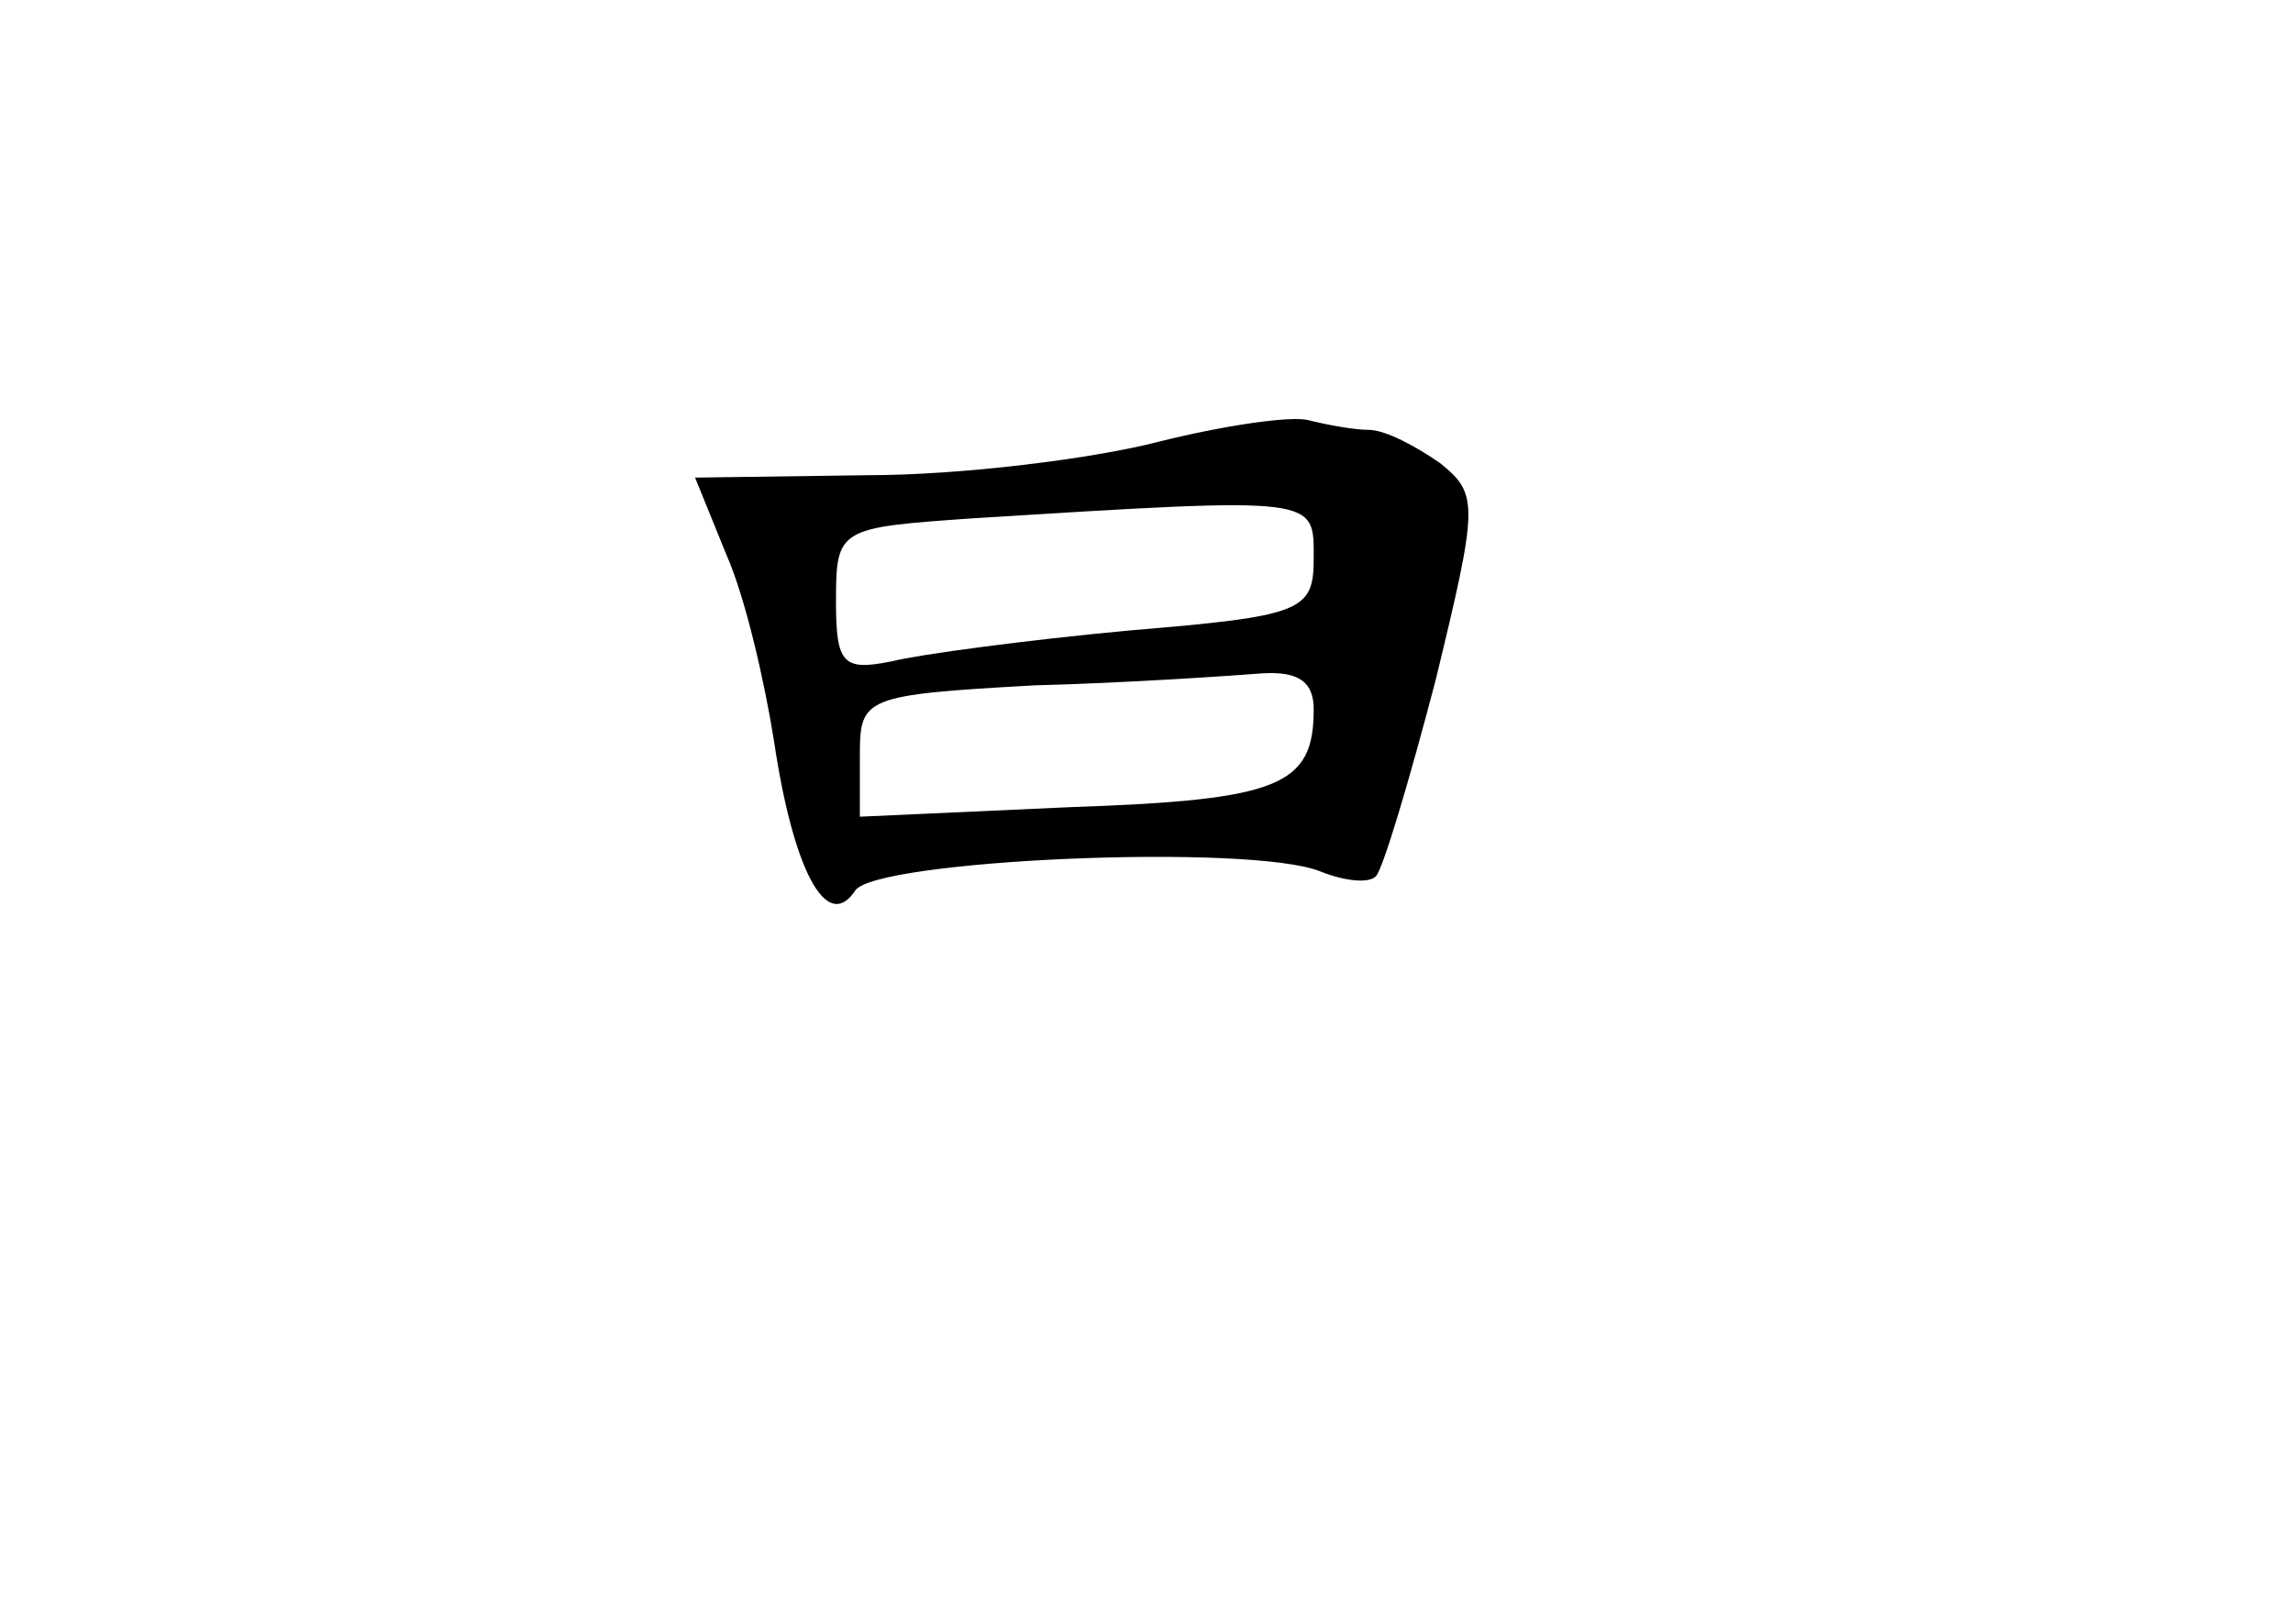 <?xml version="1.0" standalone="no"?>
<!DOCTYPE svg PUBLIC "-//W3C//DTD SVG 20010904//EN"
 "http://www.w3.org/TR/2001/REC-SVG-20010904/DTD/svg10.dtd">
<svg version="1.0" xmlns="http://www.w3.org/2000/svg"
 width="96pt" height="68pt" viewBox="0 0 96 68"
 preserveAspectRatio="xMidYMid meet">
<g transform="translate(0,68) scale(0.1,-0.1)"
fill="#000000" stroke="none">
<path d="M485 495 c-27 -7 -82 -14 -122 -14 l-72 -1 13 -32 c8 -18 16 -53 20
-78 8 -54 22 -81 34 -63 8 13 166 20 195 8 10 -4 20 -5 23 -2 3 3 14 40 25 82
18 74 18 78 2 91 -10 7 -23 14 -30 14 -6 0 -17 2 -25 4 -7 2 -35 -2 -63 -9z
m65 -49 c0 -22 -5 -24 -77 -30 -43 -4 -88 -10 -100 -13 -20 -4 -23 -1 -23 25
0 31 1 31 58 35 145 9 142 9 142 -17z m0 -63 c0 -32 -14 -38 -102 -41 l-88 -4
0 26 c0 24 2 25 73 29 39 1 82 4 95 5 15 1 22 -3 22 -15z"/>
</g>
</svg>
